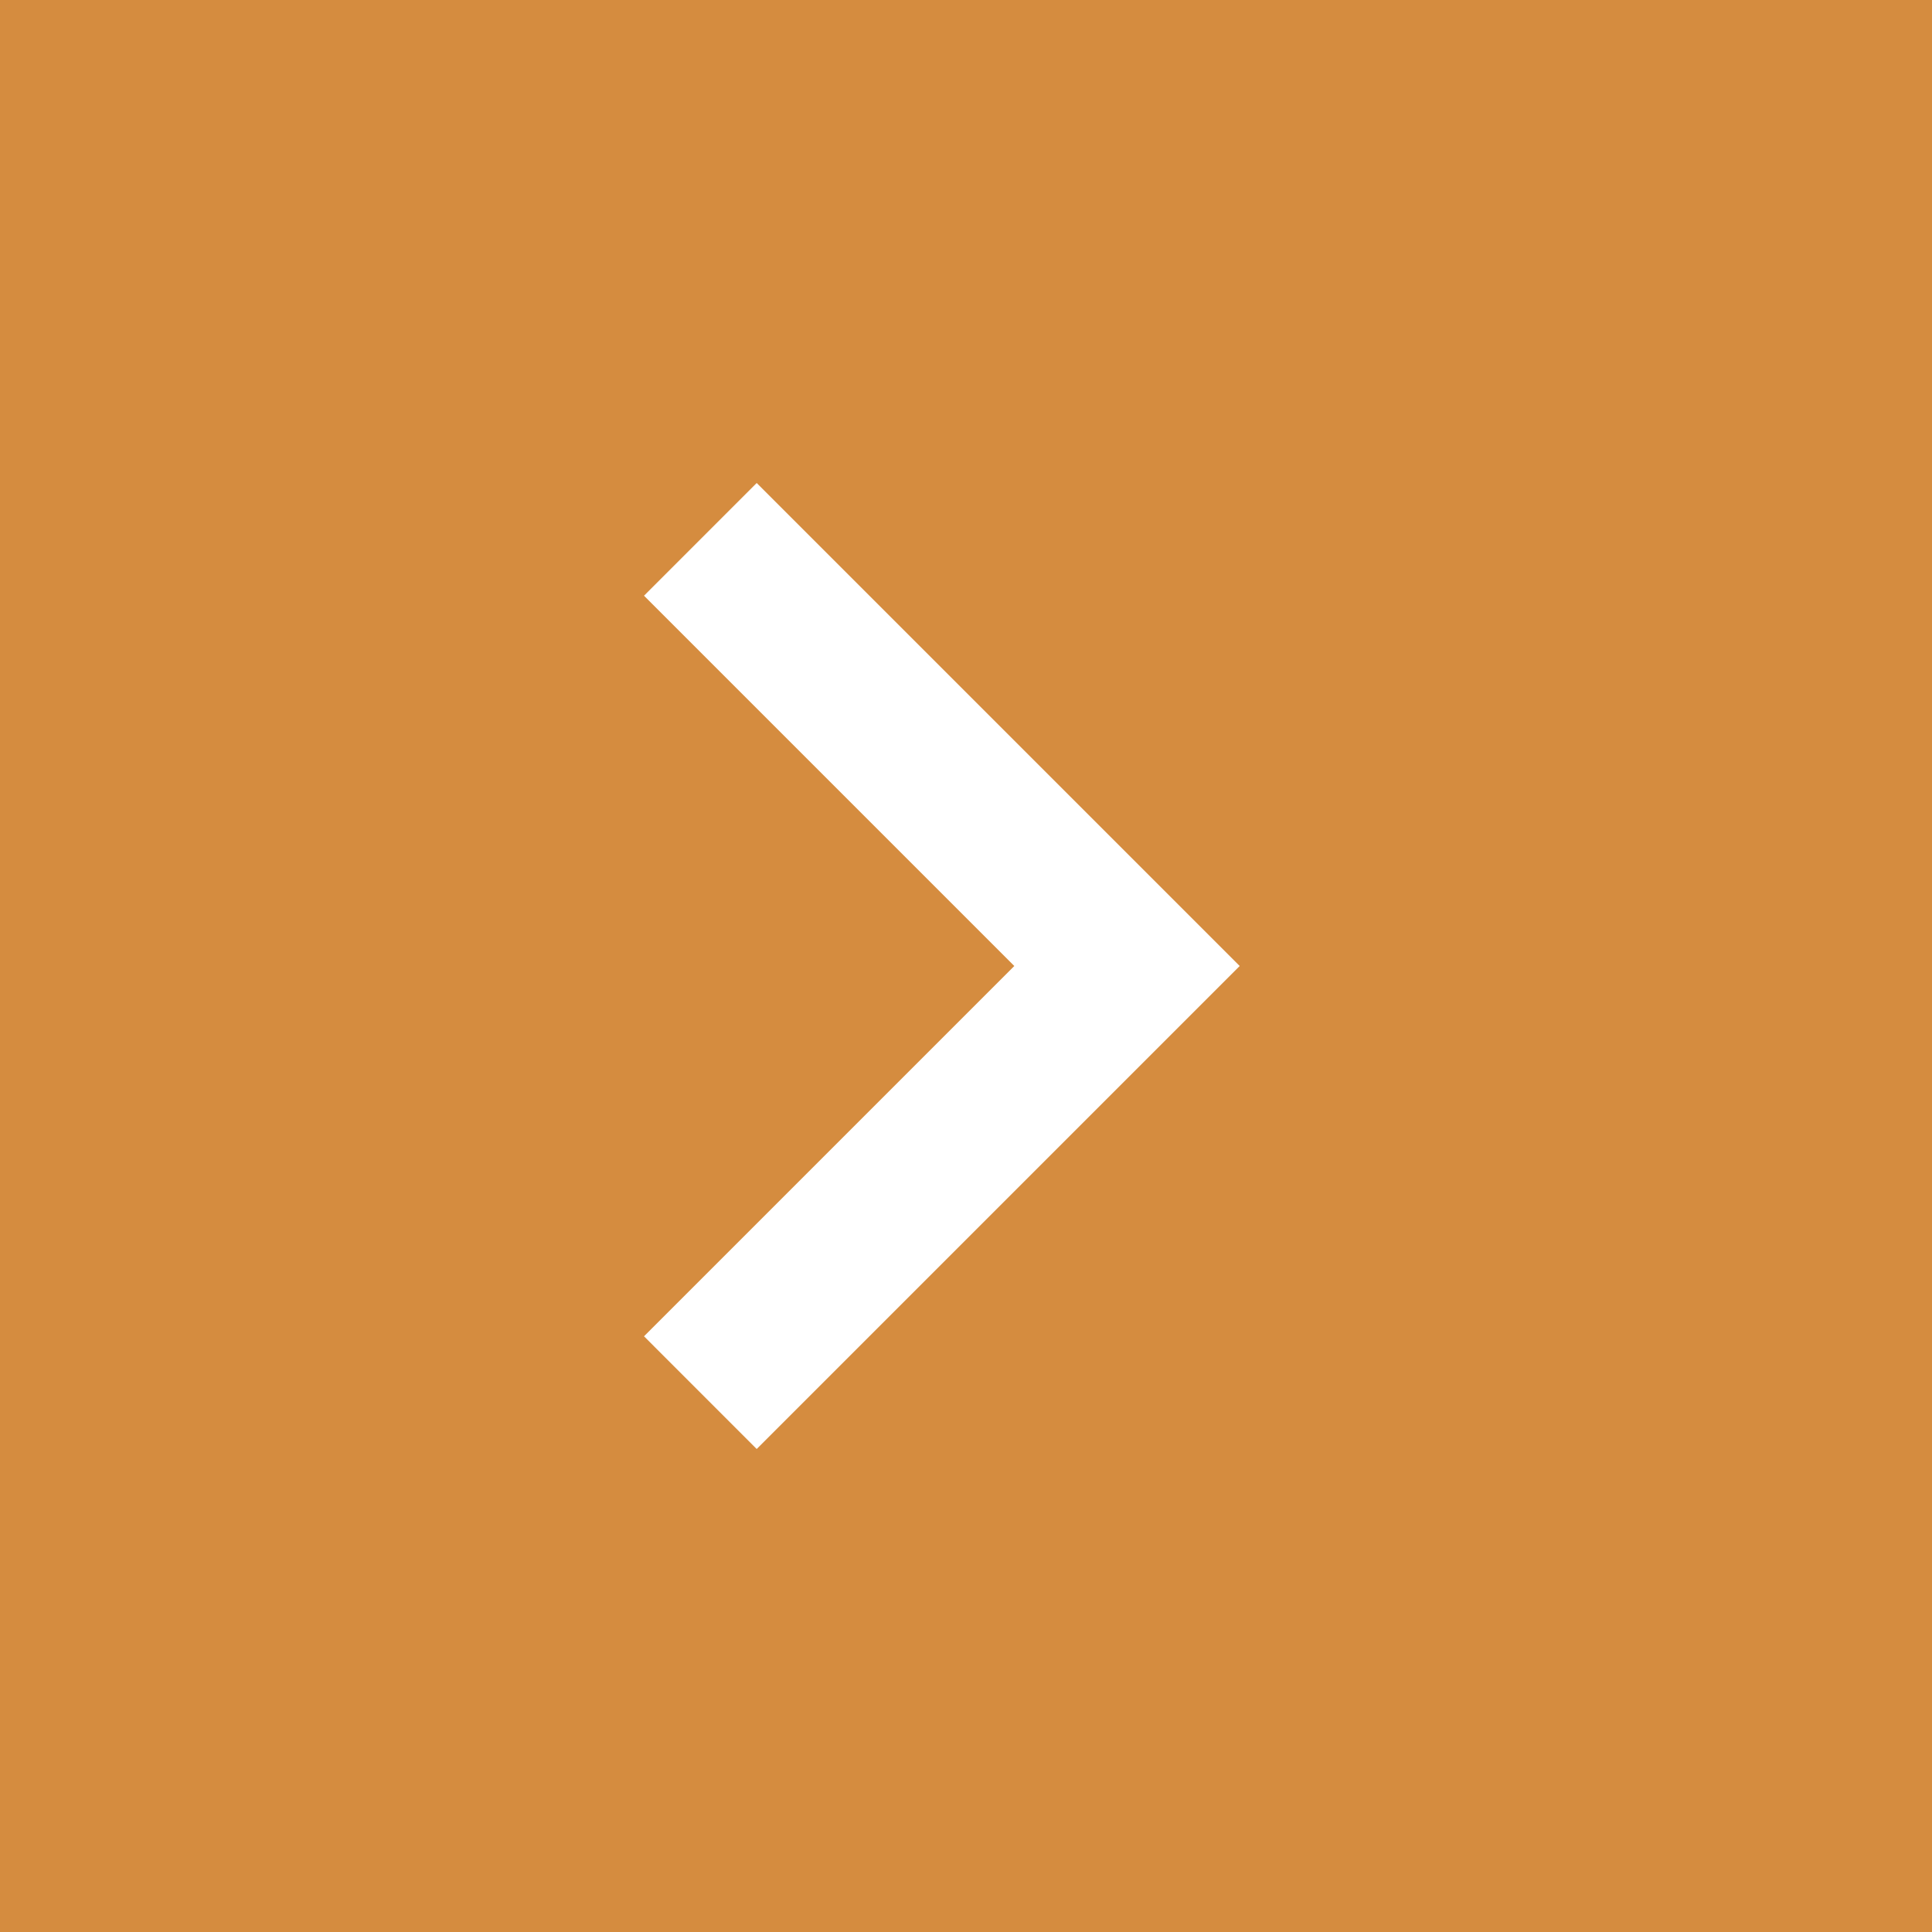 <svg width="50" height="50" viewBox="0 0 50 50" fill="none" xmlns="http://www.w3.org/2000/svg">
<rect width="50" height="50" fill="#D58C3F"/>
<path d="M26.25 25L16.667 15.417L19.583 12.5L32.083 25L19.583 37.5L16.667 34.583L26.25 25Z" fill="white"/>
</svg>

